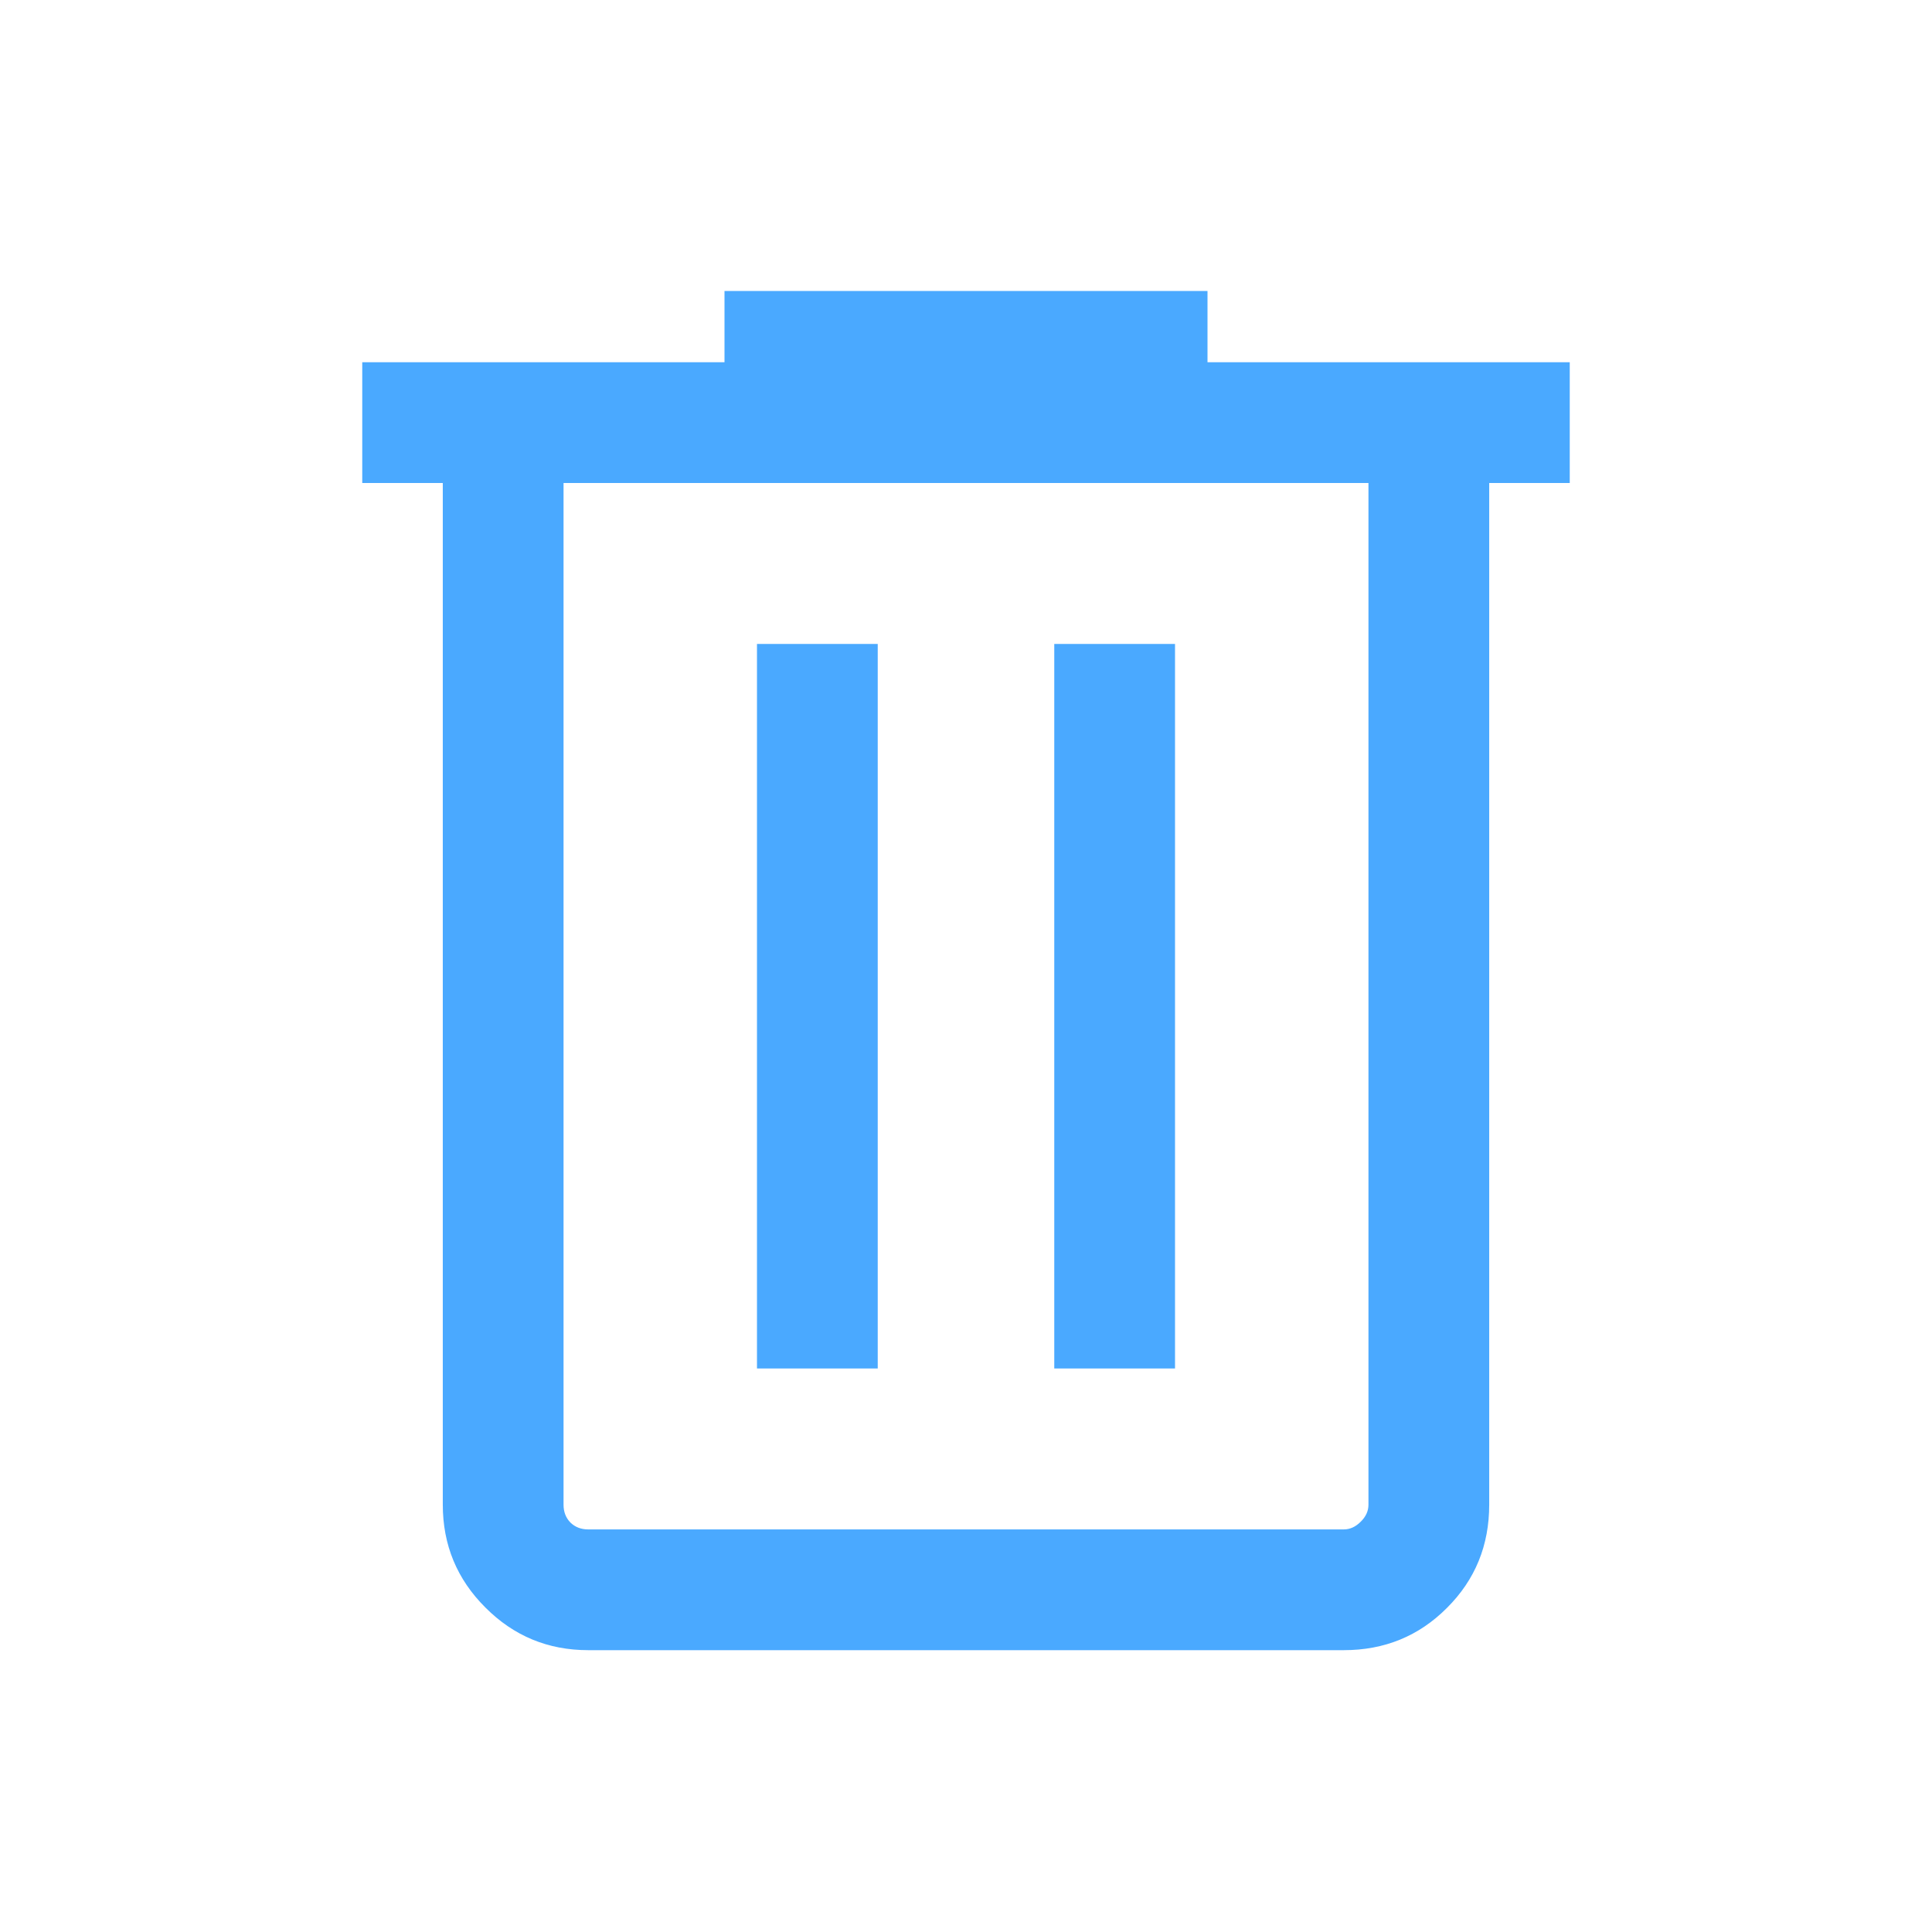 <svg width="16" height="16" viewBox="0 0 16 16" fill="none" xmlns="http://www.w3.org/2000/svg">
<mask id="mask0_2997_95363" style="mask-type:alpha" maskUnits="userSpaceOnUse" x="0" y="0" width="16" height="16">
<rect width="16" height="16" fill="#D9D9D9"/>
</mask>
<g mask="url(#mask0_2997_95363)">
<path d="M4.872 13.666C4.539 13.666 4.255 13.549 4.02 13.313C3.784 13.078 3.667 12.794 3.667 12.461V4H3V3H6V2.41H10V3H13V4H12.333V12.461C12.333 12.798 12.217 13.083 11.983 13.316C11.75 13.55 11.465 13.666 11.128 13.666H4.872ZM11.333 4H4.667V12.461C4.667 12.521 4.686 12.57 4.724 12.609C4.763 12.647 4.812 12.666 4.872 12.666H11.128C11.18 12.666 11.226 12.645 11.269 12.602C11.312 12.56 11.333 12.513 11.333 12.461V4ZM6.269 11.333H7.269V5.333H6.269V11.333ZM8.731 11.333H9.731V5.333H8.731V11.333Z" fill="#4AA9FF"/>
</g>
</svg>
